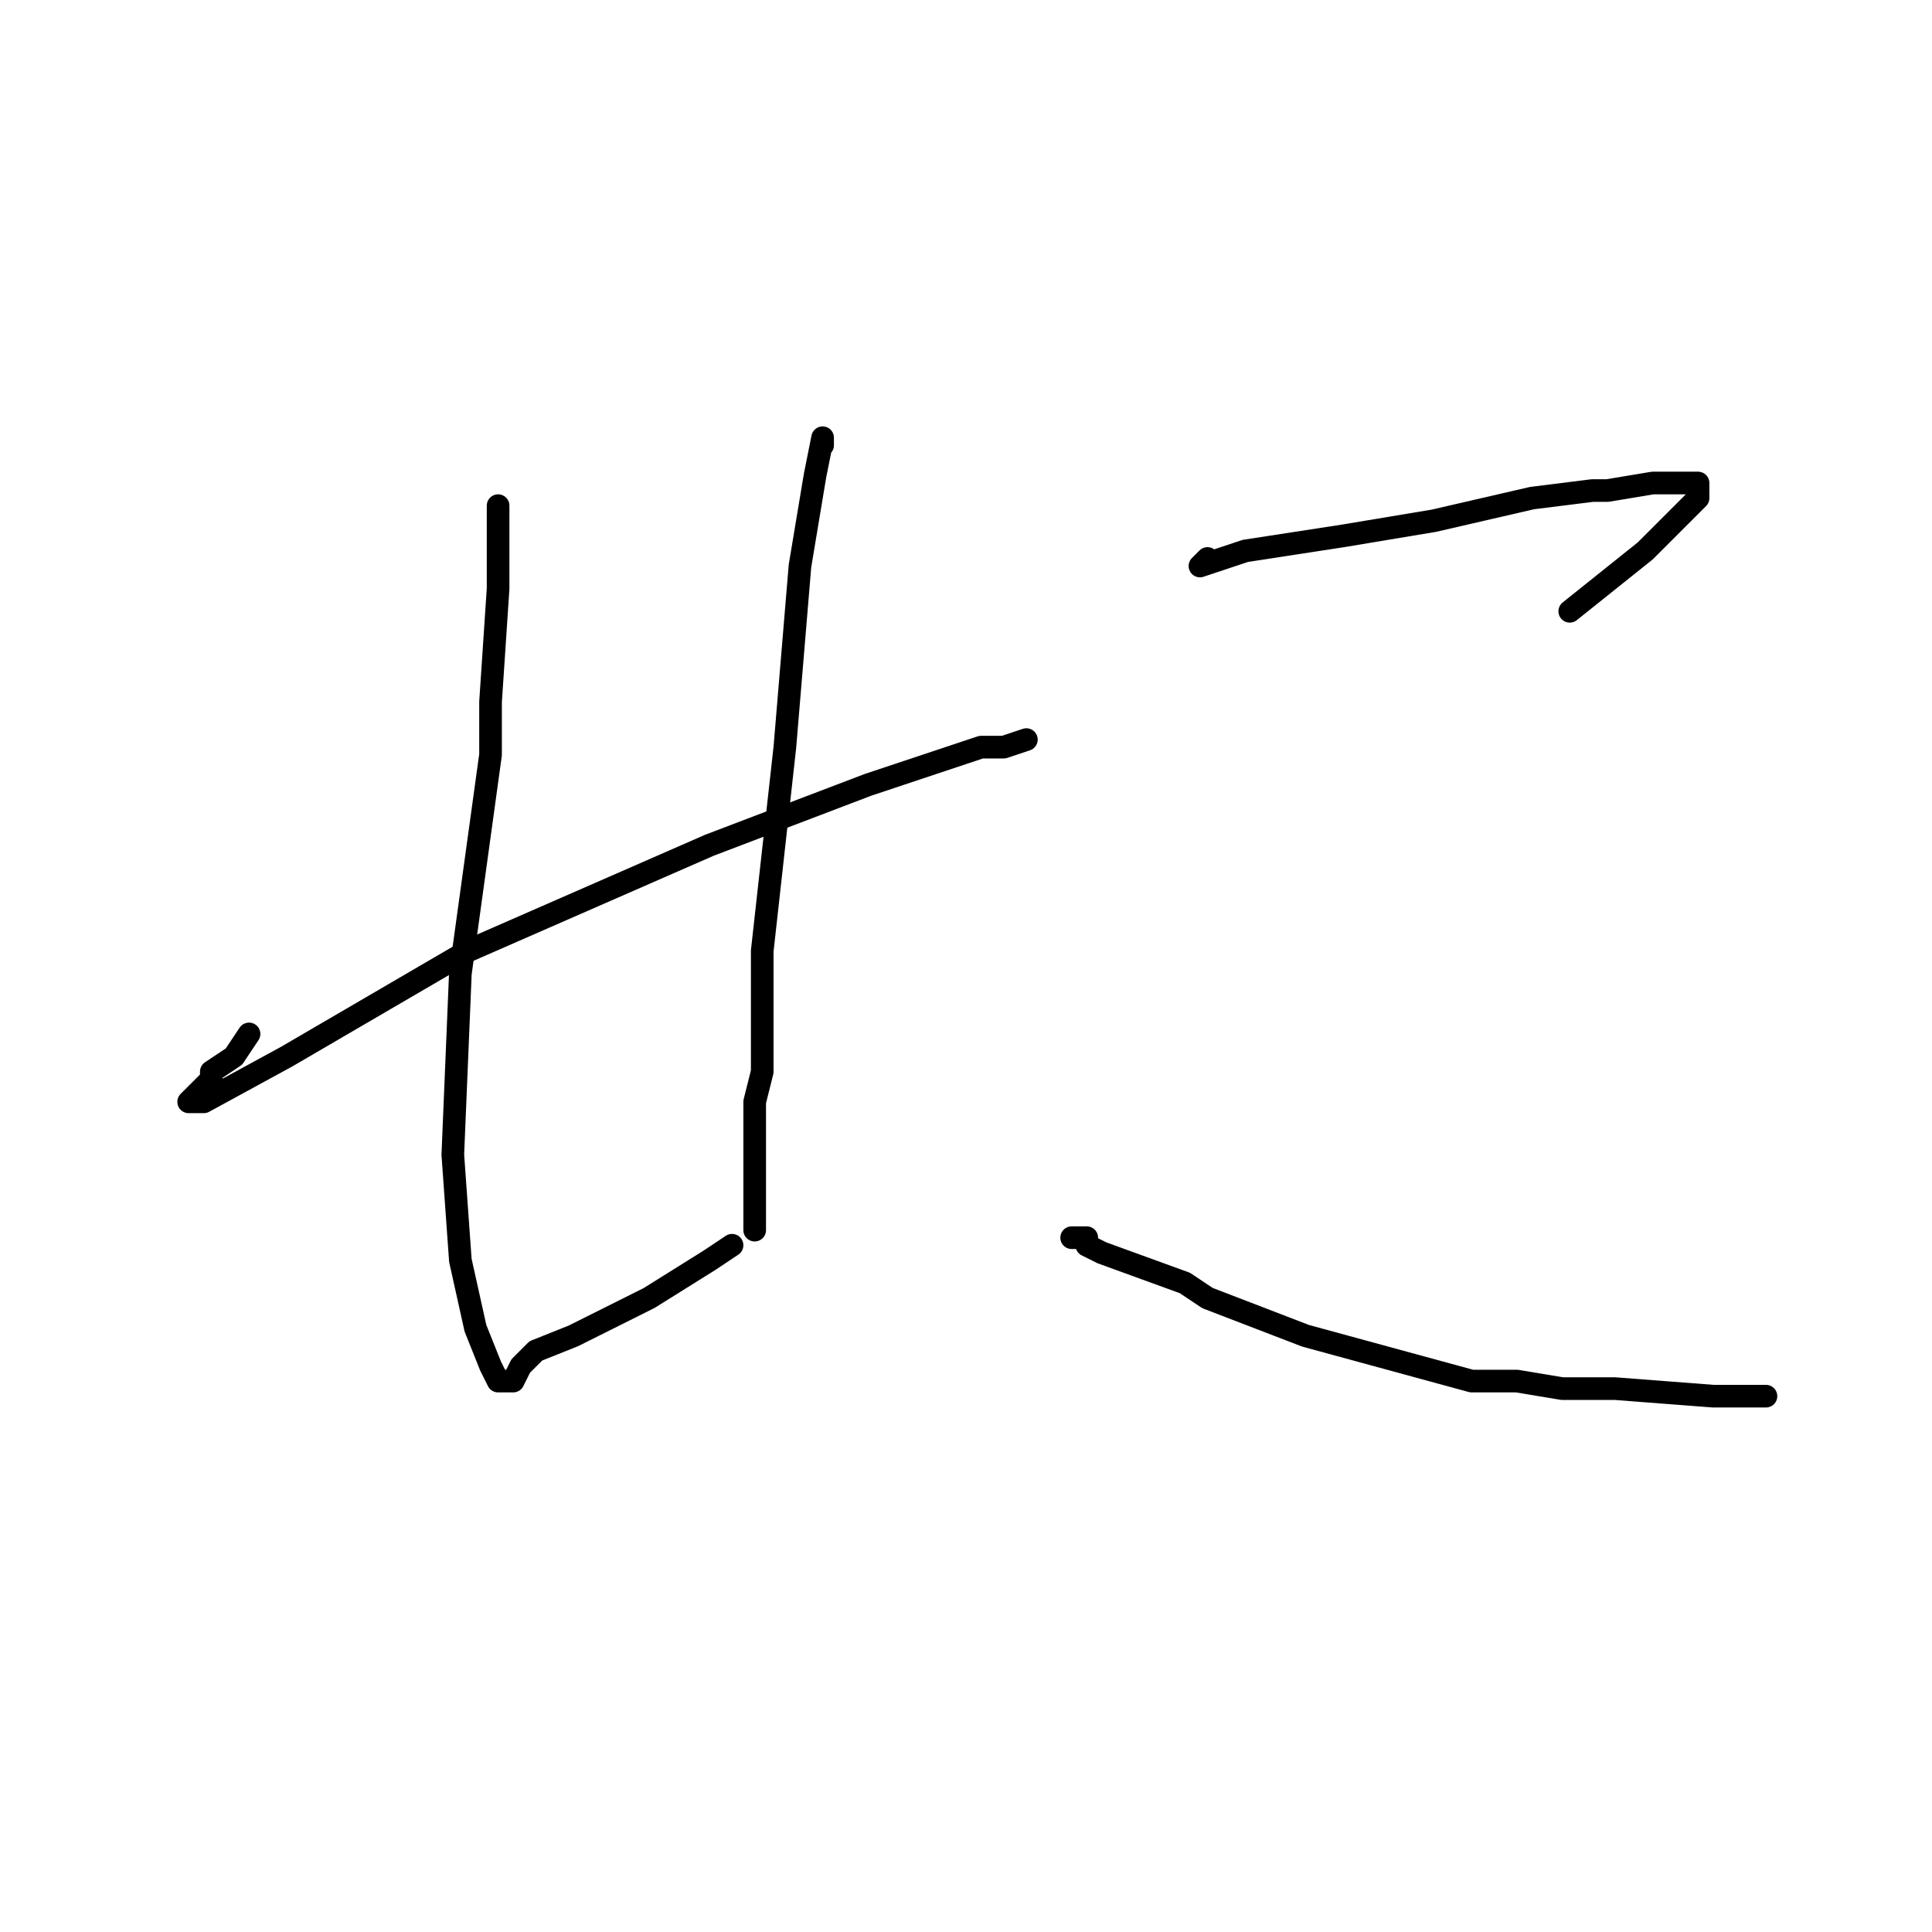 <?xml version="1.0" standalone="no"?>
    <svg width="256" height="256" xmlns="http://www.w3.org/2000/svg" version="1.1">
    <polyline stroke="black" stroke-width="3" stroke-linecap="round" fill="transparent" stroke-linejoin="round" points="66 72 66 70 66 69 66 68 66 67 66 68 66 74 66 78 65 93 65 100 61 129 60 153 61 167 63 176 65 181 66 183 68 183 69 181 71 179 76 177 86 172 94 167 97 165 97 165 " />
        <polyline stroke="black" stroke-width="3" stroke-linecap="round" fill="transparent" stroke-linejoin="round" points="109 59 109 58 108 63 106 75 104 99 101 126 101 142 100 146 100 154 100 157 100 162 100 163 100 163 " />
        <polyline stroke="black" stroke-width="3" stroke-linecap="round" fill="transparent" stroke-linejoin="round" points="33 137 31 140 28 142 28 143 25 146 27 146 38 140 62 126 94 112 115 104 121 102 130 99 133 99 136 98 136 98 " />
        <polyline stroke="black" stroke-width="3" stroke-linecap="round" fill="transparent" stroke-linejoin="round" points="160 74 159 75 165 73 178 71 190 69 203 66 211 65 213 65 219 64 220 64 224 64 225 64 225 66 218 73 208 81 208 81 " />
        <polyline stroke="black" stroke-width="3" stroke-linecap="round" fill="transparent" stroke-linejoin="round" points="142 164 143 164 144 164 144 165 146 166 157 170 160 172 173 177 195 183 201 183 207 184 214 184 227 185 234 185 234 185 " />
        </svg>